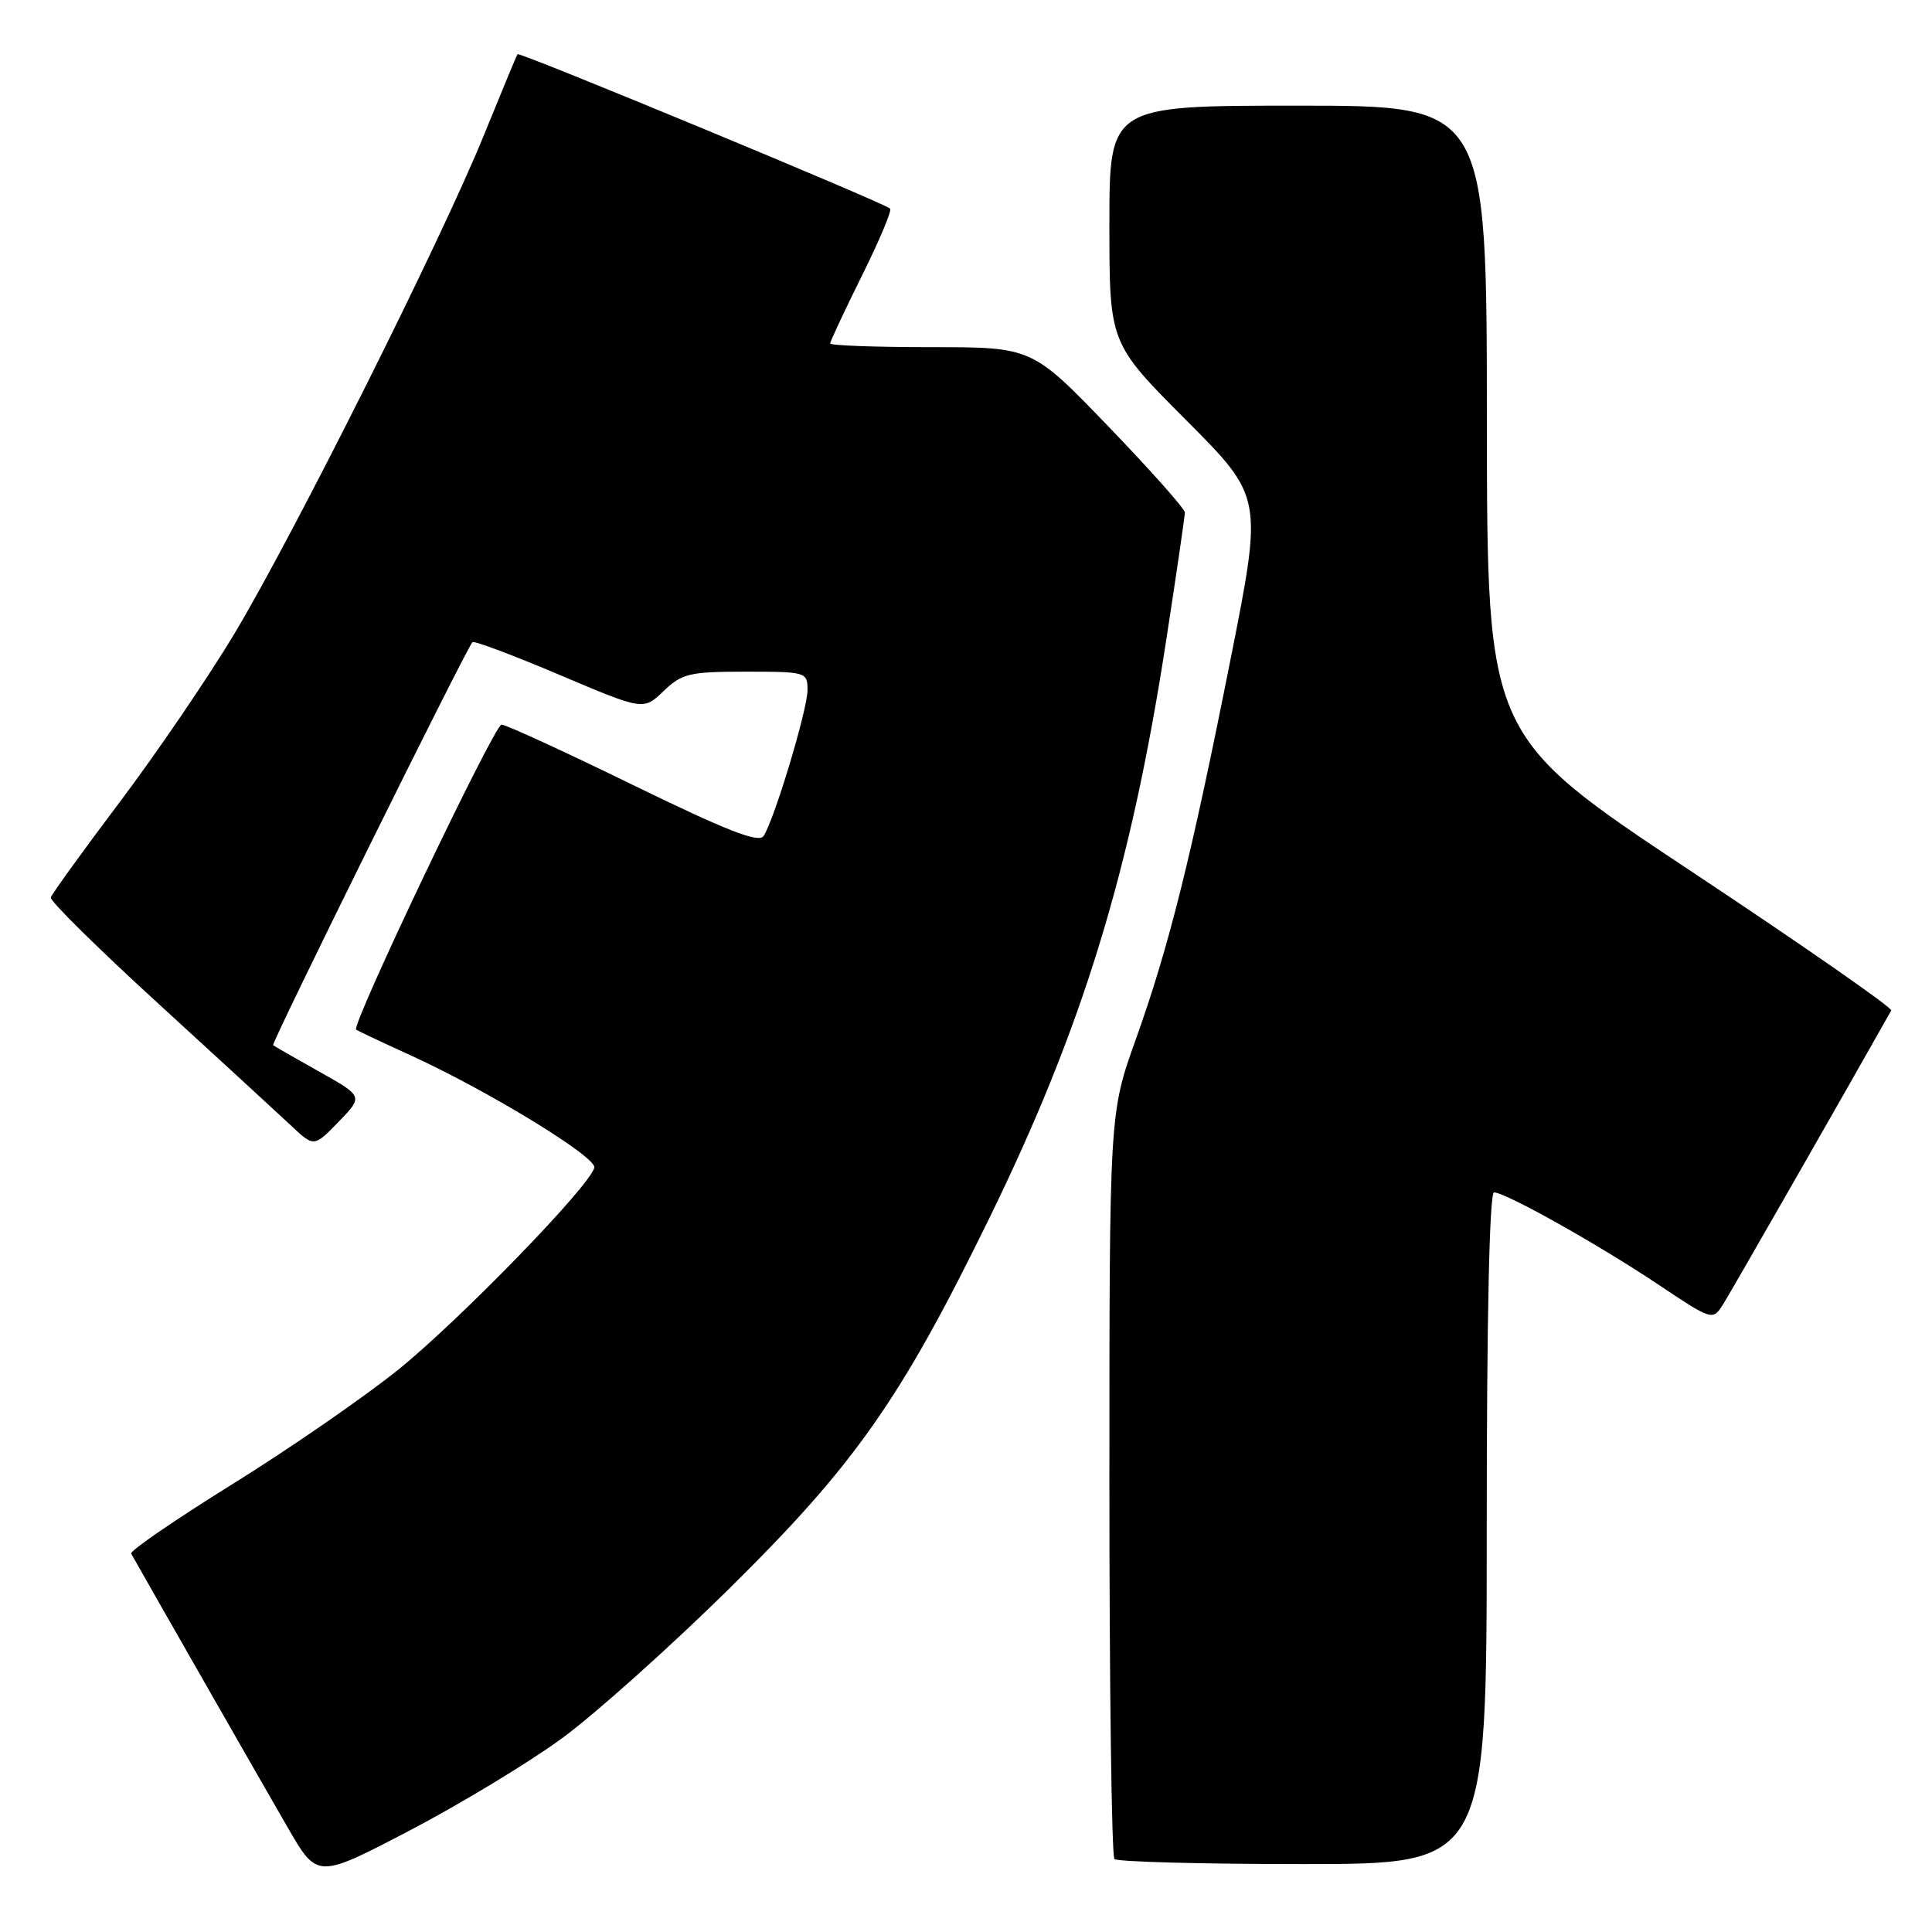 <?xml version="1.0" encoding="UTF-8" standalone="no"?>
<!DOCTYPE svg PUBLIC "-//W3C//DTD SVG 1.1//EN" "http://www.w3.org/Graphics/SVG/1.1/DTD/svg11.dtd" >
<svg xmlns="http://www.w3.org/2000/svg" xmlns:xlink="http://www.w3.org/1999/xlink" version="1.1" viewBox="0 0 256 256">
 <g >
 <path fill="currentColor"
d=" M 74.46 230.34 C 78.84 227.13 88.82 218.20 96.63 210.50 C 113.28 194.07 119.33 185.46 131.05 161.50 C 143.44 136.18 149.81 115.42 154.48 85.14 C 155.87 76.15 157.00 68.39 157.00 67.91 C 157.00 67.42 152.44 62.30 146.87 56.51 C 136.75 46.00 136.75 46.00 123.37 46.00 C 116.02 46.00 110.00 45.78 110.00 45.51 C 110.00 45.25 111.89 41.21 114.20 36.55 C 116.52 31.89 118.20 27.88 117.95 27.64 C 117.15 26.88 68.82 6.84 68.58 7.18 C 68.45 7.35 66.43 12.22 64.08 18.00 C 58.44 31.88 38.87 70.95 31.00 84.07 C 27.55 89.81 20.74 99.81 15.85 106.30 C 10.96 112.79 6.86 118.47 6.73 118.92 C 6.60 119.37 13.02 125.71 21.00 133.00 C 28.98 140.30 36.87 147.56 38.55 149.13 C 41.60 152.01 41.60 152.01 44.87 148.64 C 48.13 145.27 48.13 145.27 42.32 142.01 C 39.12 140.22 36.36 138.63 36.19 138.49 C 35.91 138.24 61.74 86.02 62.60 85.09 C 62.81 84.87 67.99 86.82 74.11 89.41 C 85.25 94.14 85.25 94.14 87.93 91.57 C 90.36 89.24 91.37 89.00 98.80 89.00 C 106.83 89.00 107.00 89.05 107.00 91.45 C 107.00 94.01 102.62 108.56 101.18 110.78 C 100.55 111.74 96.31 110.08 83.92 104.04 C 74.89 99.63 67.03 96.02 66.46 96.01 C 65.51 96.00 46.48 135.91 47.19 136.44 C 47.36 136.57 50.65 138.12 54.50 139.88 C 64.77 144.58 79.04 153.31 78.75 154.71 C 78.27 157.05 60.89 174.95 52.73 181.52 C 48.20 185.16 38.32 191.99 30.76 196.68 C 23.20 201.38 17.18 205.51 17.38 205.86 C 19.46 209.58 35.18 237.07 38.16 242.22 C 42.05 248.94 42.05 248.94 54.27 242.56 C 60.98 239.05 70.07 233.55 74.46 230.34 Z  M 197.00 202.50 C 197.00 174.56 197.36 158.00 197.97 158.00 C 199.49 158.00 211.79 164.90 219.72 170.20 C 226.94 175.02 226.94 175.02 228.36 172.76 C 229.40 171.11 245.08 143.71 250.60 133.89 C 250.79 133.55 238.82 125.22 224.00 115.39 C 197.05 97.50 197.05 97.50 197.02 55.75 C 197.00 14.00 197.00 14.00 172.00 14.00 C 147.00 14.00 147.00 14.00 147.00 29.73 C 147.00 45.47 147.00 45.47 157.16 55.66 C 167.32 65.85 167.32 65.85 163.09 87.18 C 157.82 113.71 154.92 125.36 150.48 137.78 C 147.00 147.50 147.00 147.50 147.00 196.58 C 147.00 223.58 147.30 245.97 147.67 246.33 C 148.03 246.70 159.28 247.00 172.67 247.00 C 197.00 247.00 197.00 247.00 197.00 202.50 Z "/>
</g>
</svg>
